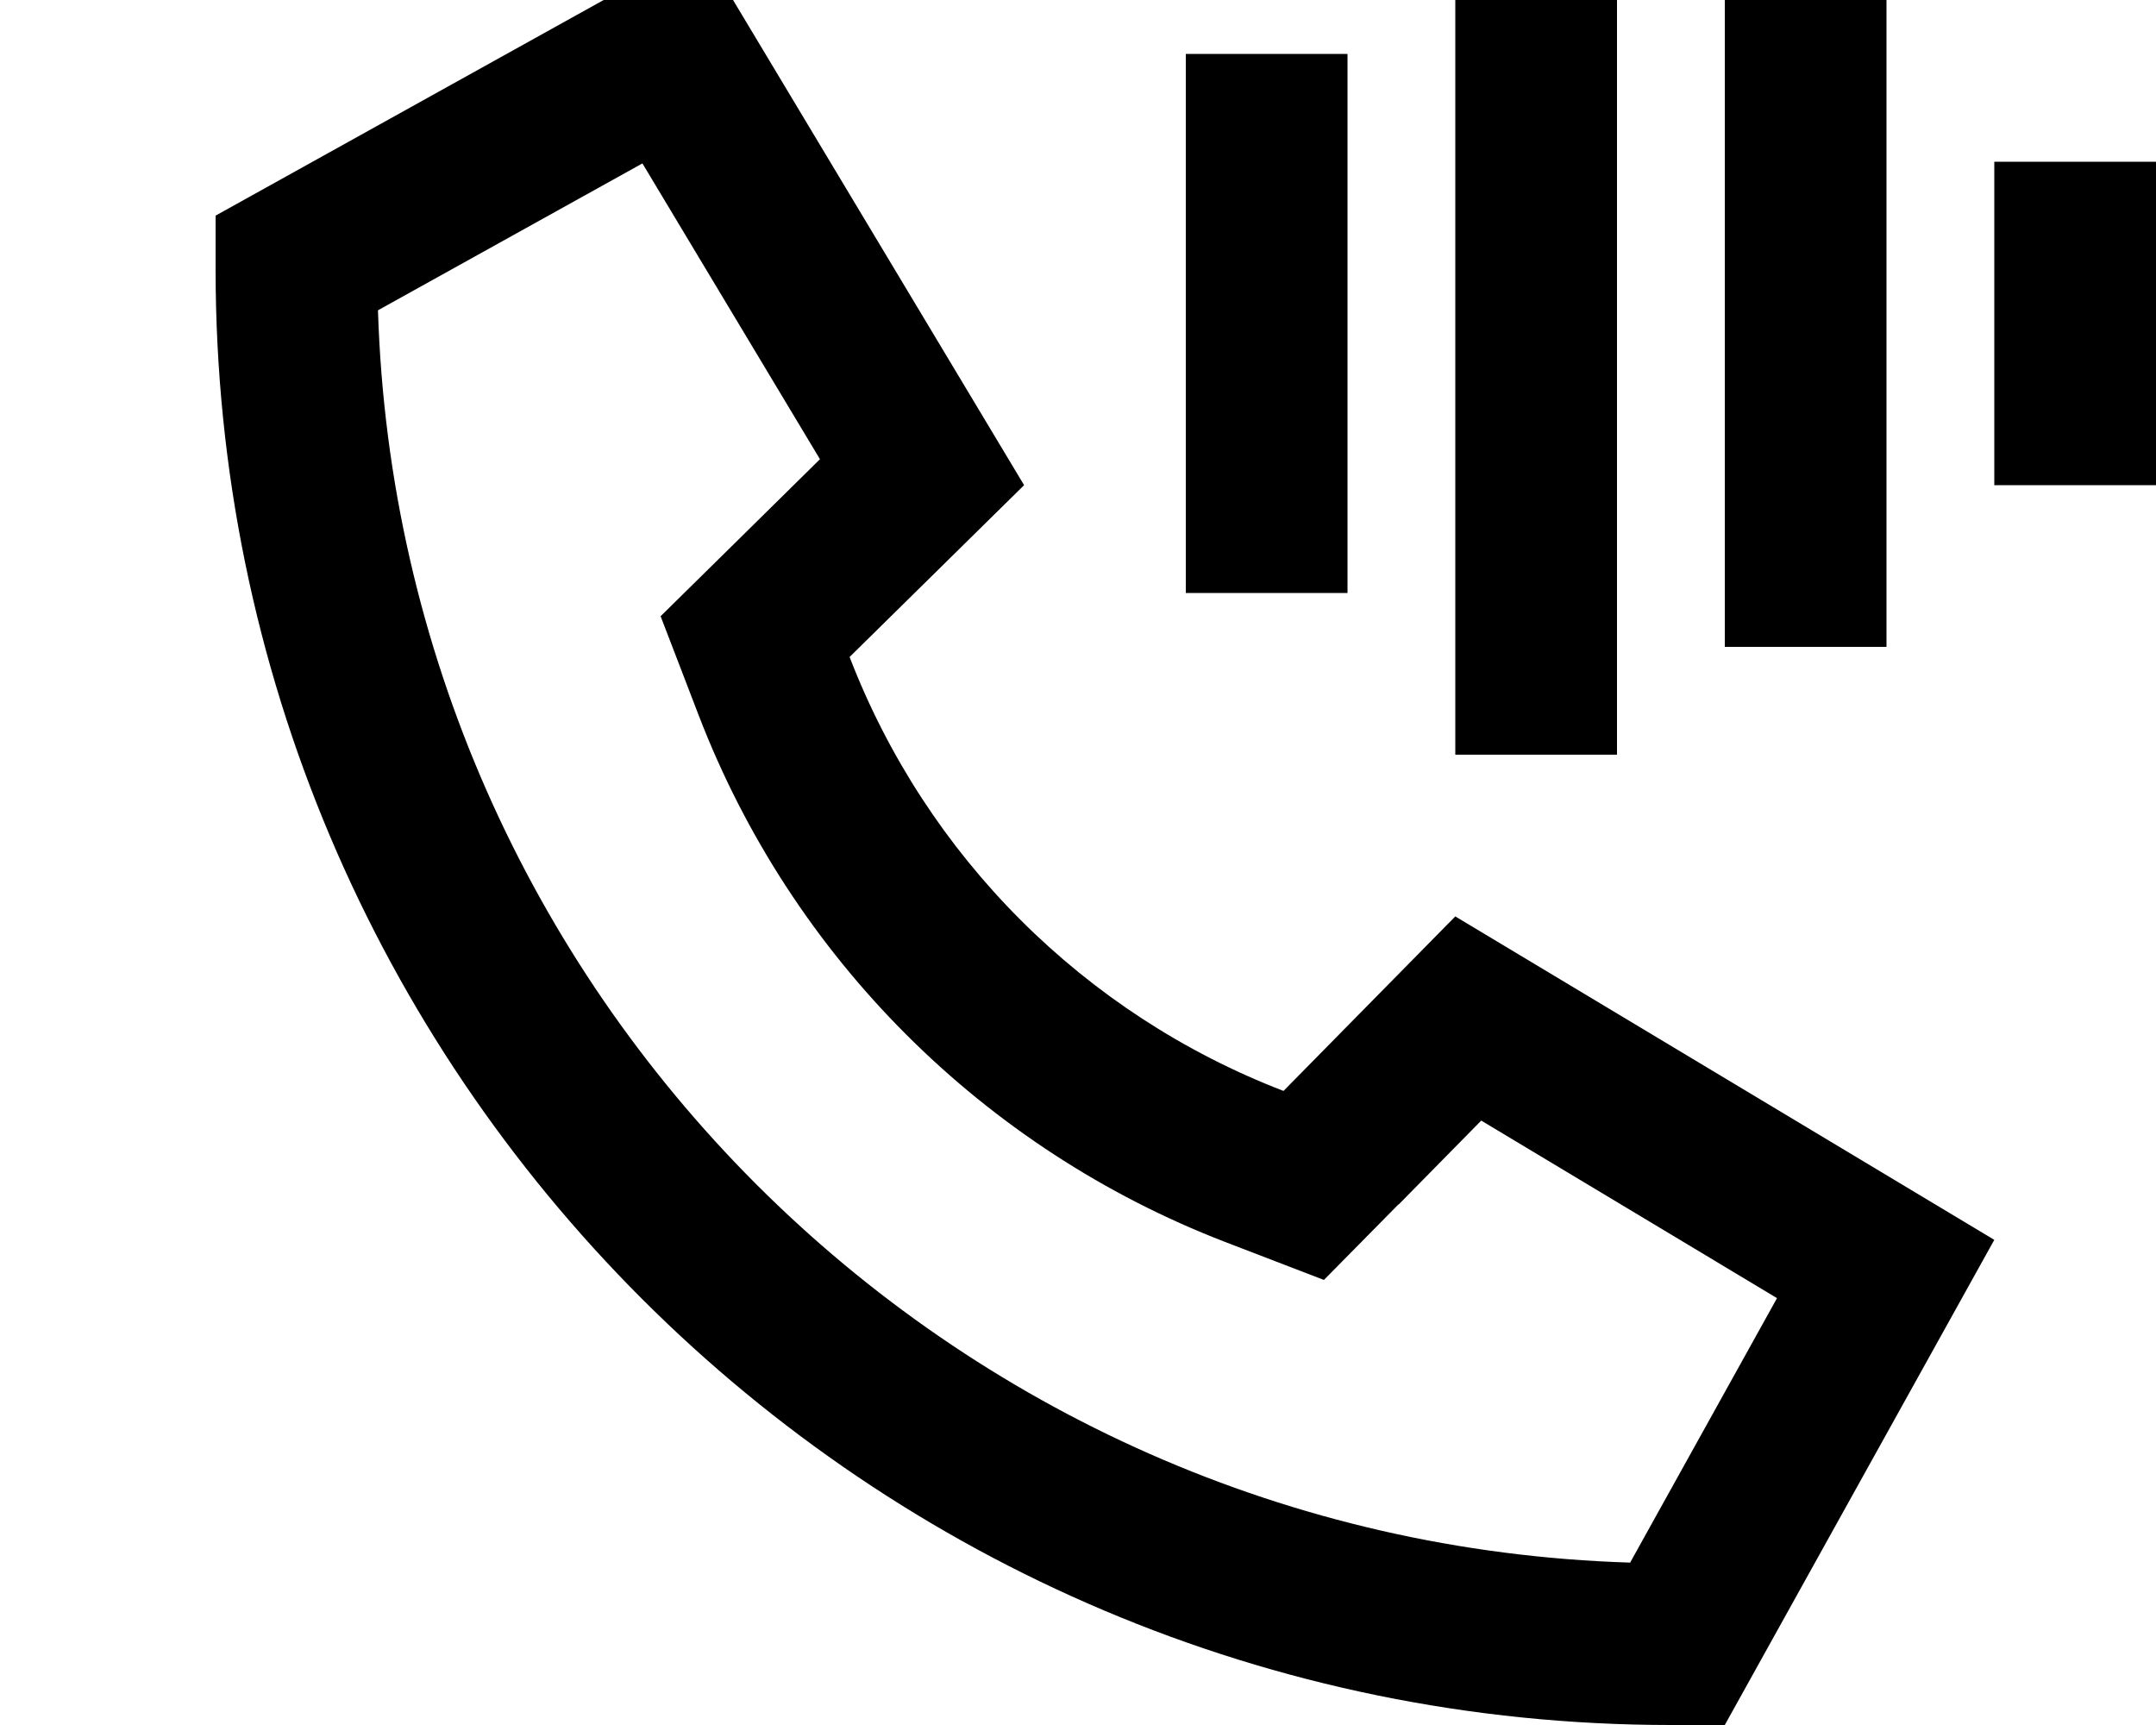 <svg xmlns="http://www.w3.org/2000/svg" viewBox="0 0 640 512"><!--! Font Awesome Pro 7.1.0 by @fontawesome - https://fontawesome.com License - https://fontawesome.com/license (Commercial License) Copyright 2025 Fonticons, Inc. --><path fill="currentColor" d="M480-8l0 232-48 0 0-256 48 0 0 24zm80 32l0 168-48 0 0-192 48 0 0 24zM400 40l0 136-48 0 0-160 48 0 0 24zM640 72l0 72-48 0 0-96 48 0 0 24zM304 144l-51.8 51c22.8 59.2 69.6 106 128.8 128.8l51-51.8 160 96-80 144-16 0C257.4 512 64 318.6 64 80l0-16 144-80 96 160zM415.1 357.5l-22.1 22.4-29.4-11.3C291.8 340.9 235 284.1 207.4 212.3l-11.3-29.4c14.5-14.3 30.3-29.8 47.3-46.6l-52.7-87.8-78.5 43.6c6.3 202.4 169.2 365.4 371.7 371.7l43.6-78.5-87.8-52.7-24.5 24.9z"/></svg>